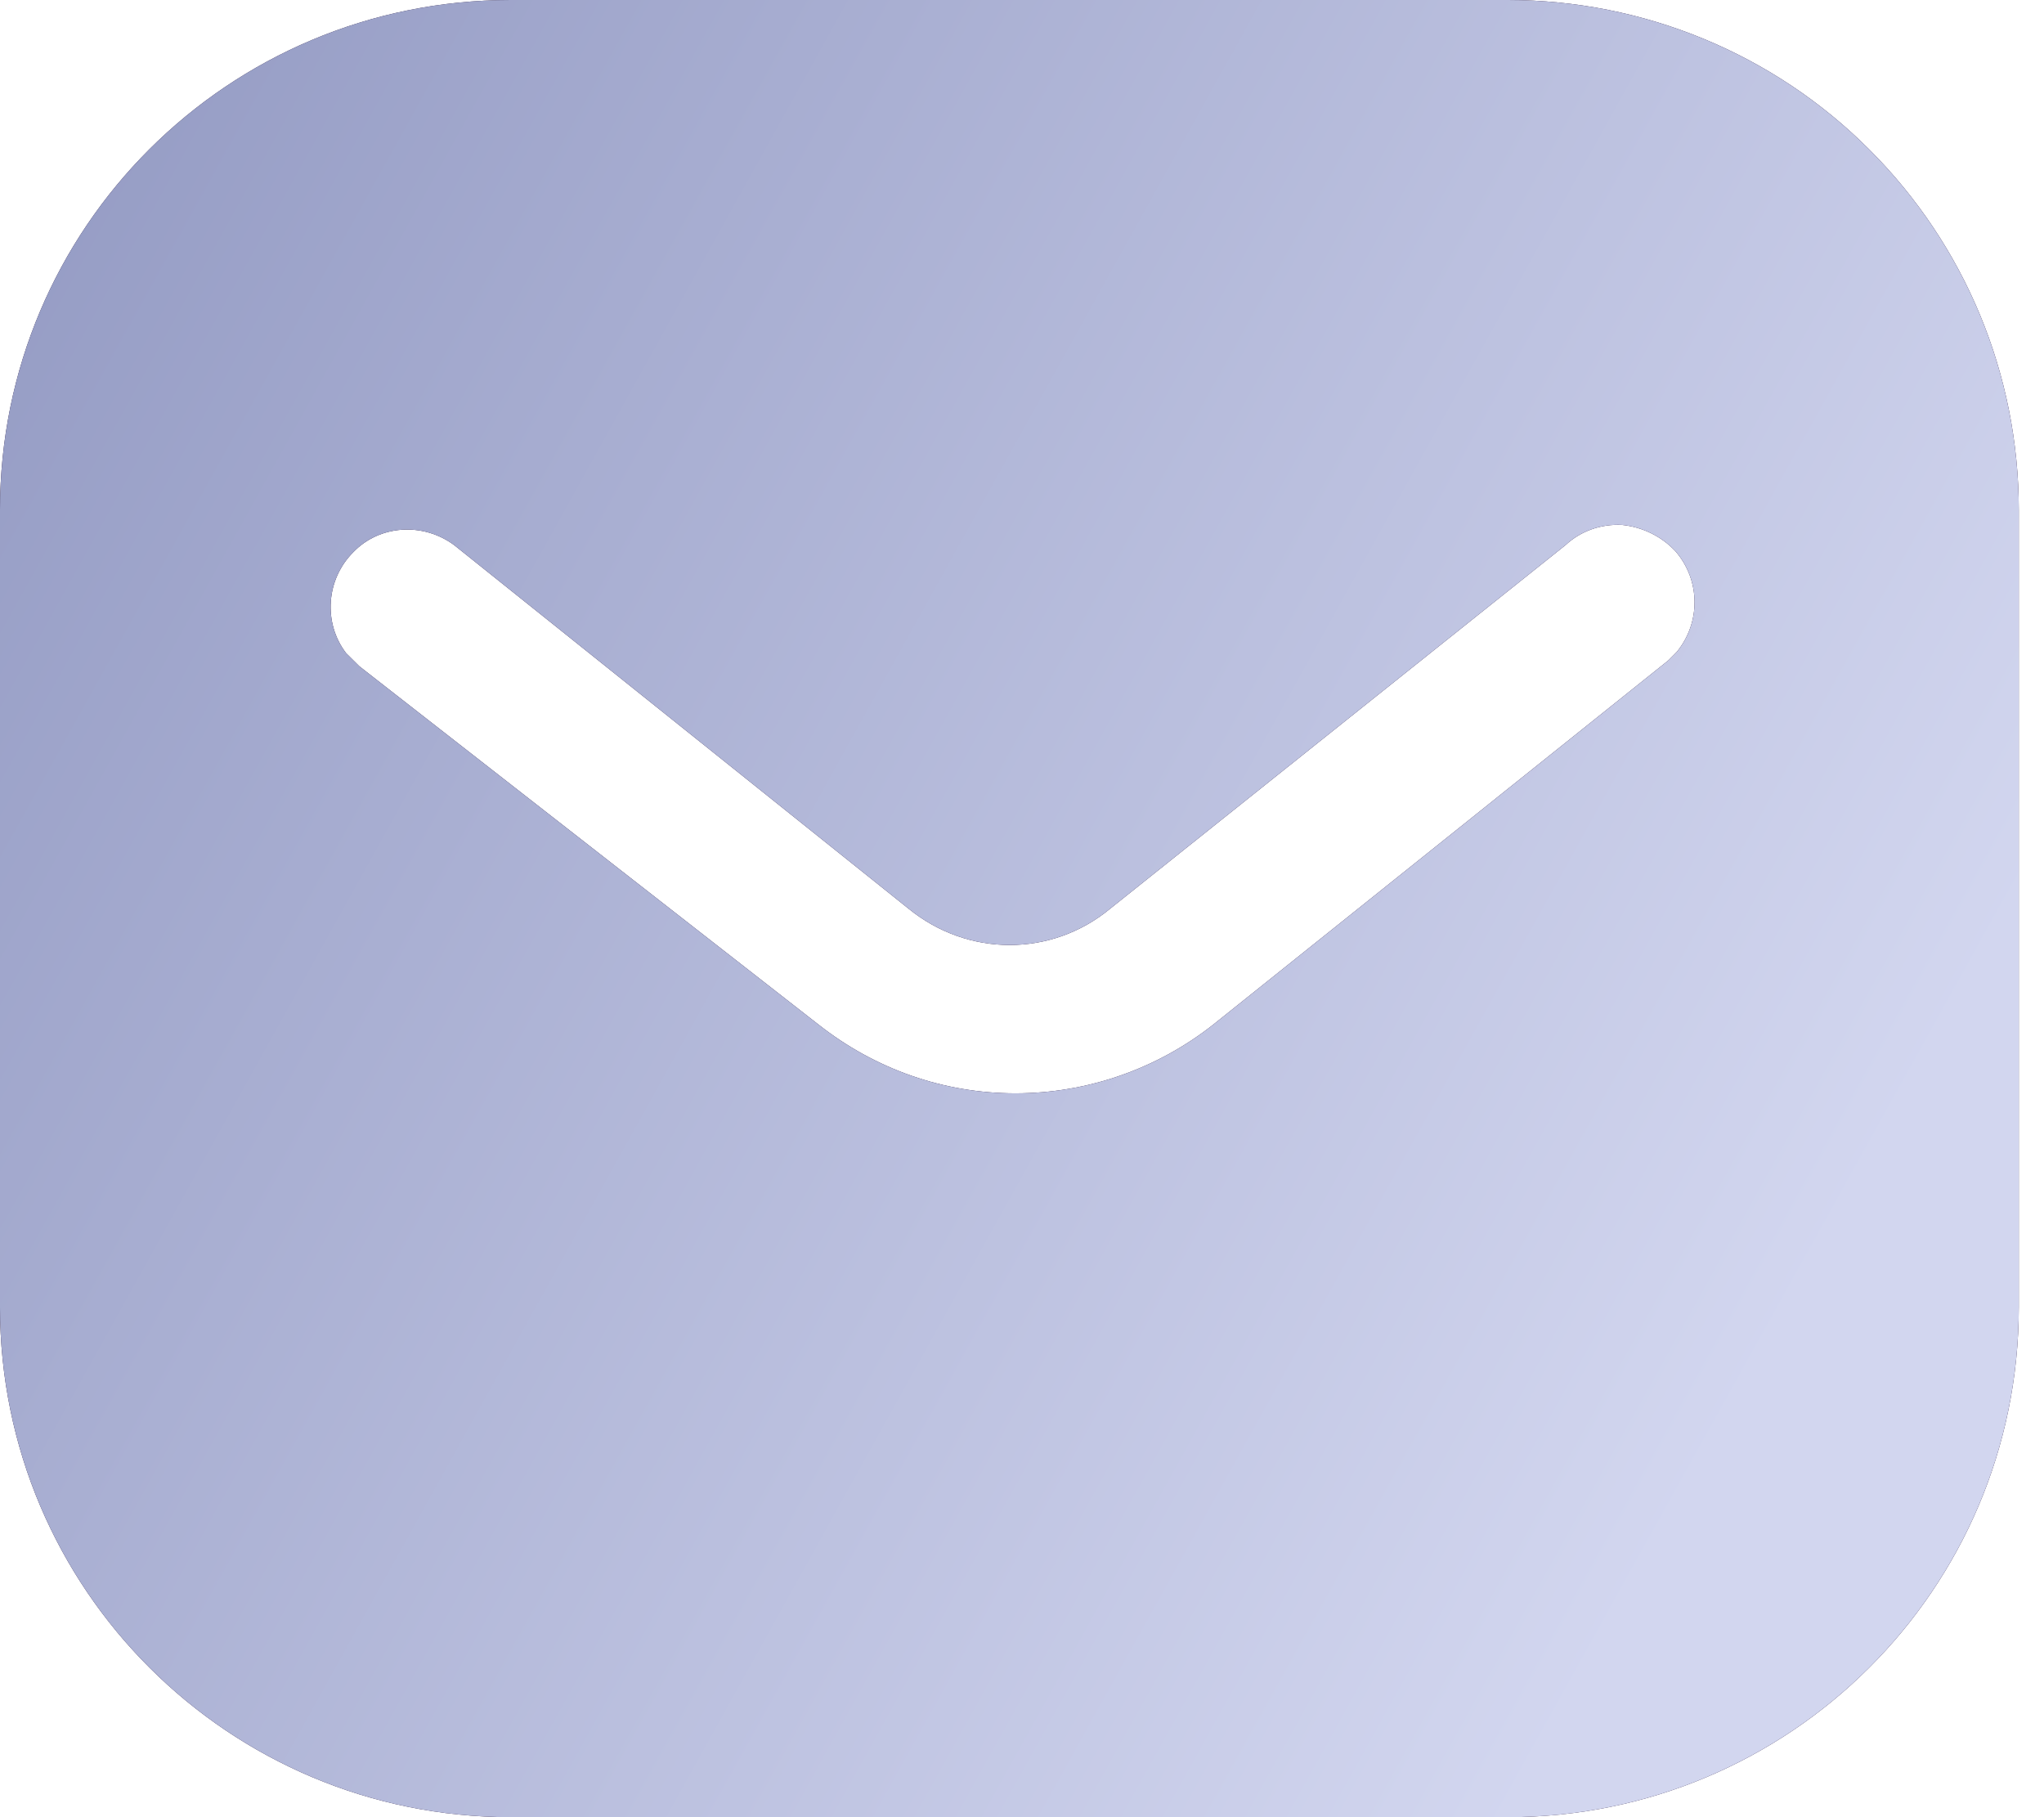 <svg width="36" height="32" viewBox="0 0 36 32" fill="none" xmlns="http://www.w3.org/2000/svg">
<path fill-rule="evenodd" clip-rule="evenodd" d="M26.558 0C28.942 0 31.236 0.942 32.923 2.633C34.612 4.32 35.556 6.596 35.556 8.978V23.022C35.556 27.982 31.52 32 26.558 32H8.996C4.034 32 0 27.982 0 23.022V8.978C0 4.018 4.016 0 8.996 0H26.558ZM29.387 11.627L29.529 11.484C29.954 10.969 29.954 10.222 29.509 9.707C29.262 9.442 28.923 9.28 28.569 9.244C28.195 9.225 27.84 9.351 27.572 9.6L19.555 16C18.524 16.855 17.047 16.855 16 16L8 9.6C7.447 9.191 6.683 9.244 6.222 9.724C5.742 10.204 5.689 10.969 6.096 11.502L6.329 11.733L14.418 18.044C15.413 18.827 16.62 19.253 17.884 19.253C19.145 19.253 20.373 18.827 21.367 18.044L29.387 11.627Z" fill="#200E32"/>
<path fill-rule="evenodd" clip-rule="evenodd" d="M26.558 0C28.942 0 31.236 0.942 32.923 2.633C34.612 4.32 35.556 6.596 35.556 8.978V23.022C35.556 27.982 31.52 32 26.558 32H8.996C4.034 32 0 27.982 0 23.022V8.978C0 4.018 4.016 0 8.996 0H26.558ZM29.387 11.627L29.529 11.484C29.954 10.969 29.954 10.222 29.509 9.707C29.262 9.442 28.923 9.28 28.569 9.244C28.195 9.225 27.84 9.351 27.572 9.6L19.555 16C18.524 16.855 17.047 16.855 16 16L8 9.6C7.447 9.191 6.683 9.244 6.222 9.724C5.742 10.204 5.689 10.969 6.096 11.502L6.329 11.733L14.418 18.044C15.413 18.827 16.62 19.253 17.884 19.253C19.145 19.253 20.373 18.827 21.367 18.044L29.387 11.627Z" fill="url(#paint0_linear)"/>
<defs>
<linearGradient id="paint0_linear" x1="0" y1="0" x2="33.962" y2="18.868" gradientUnits="userSpaceOnUse">
<stop stop-color="#9299C2"/>
<stop offset="1" stop-color="#D2D6EF"/>
</linearGradient>
</defs>
</svg>

